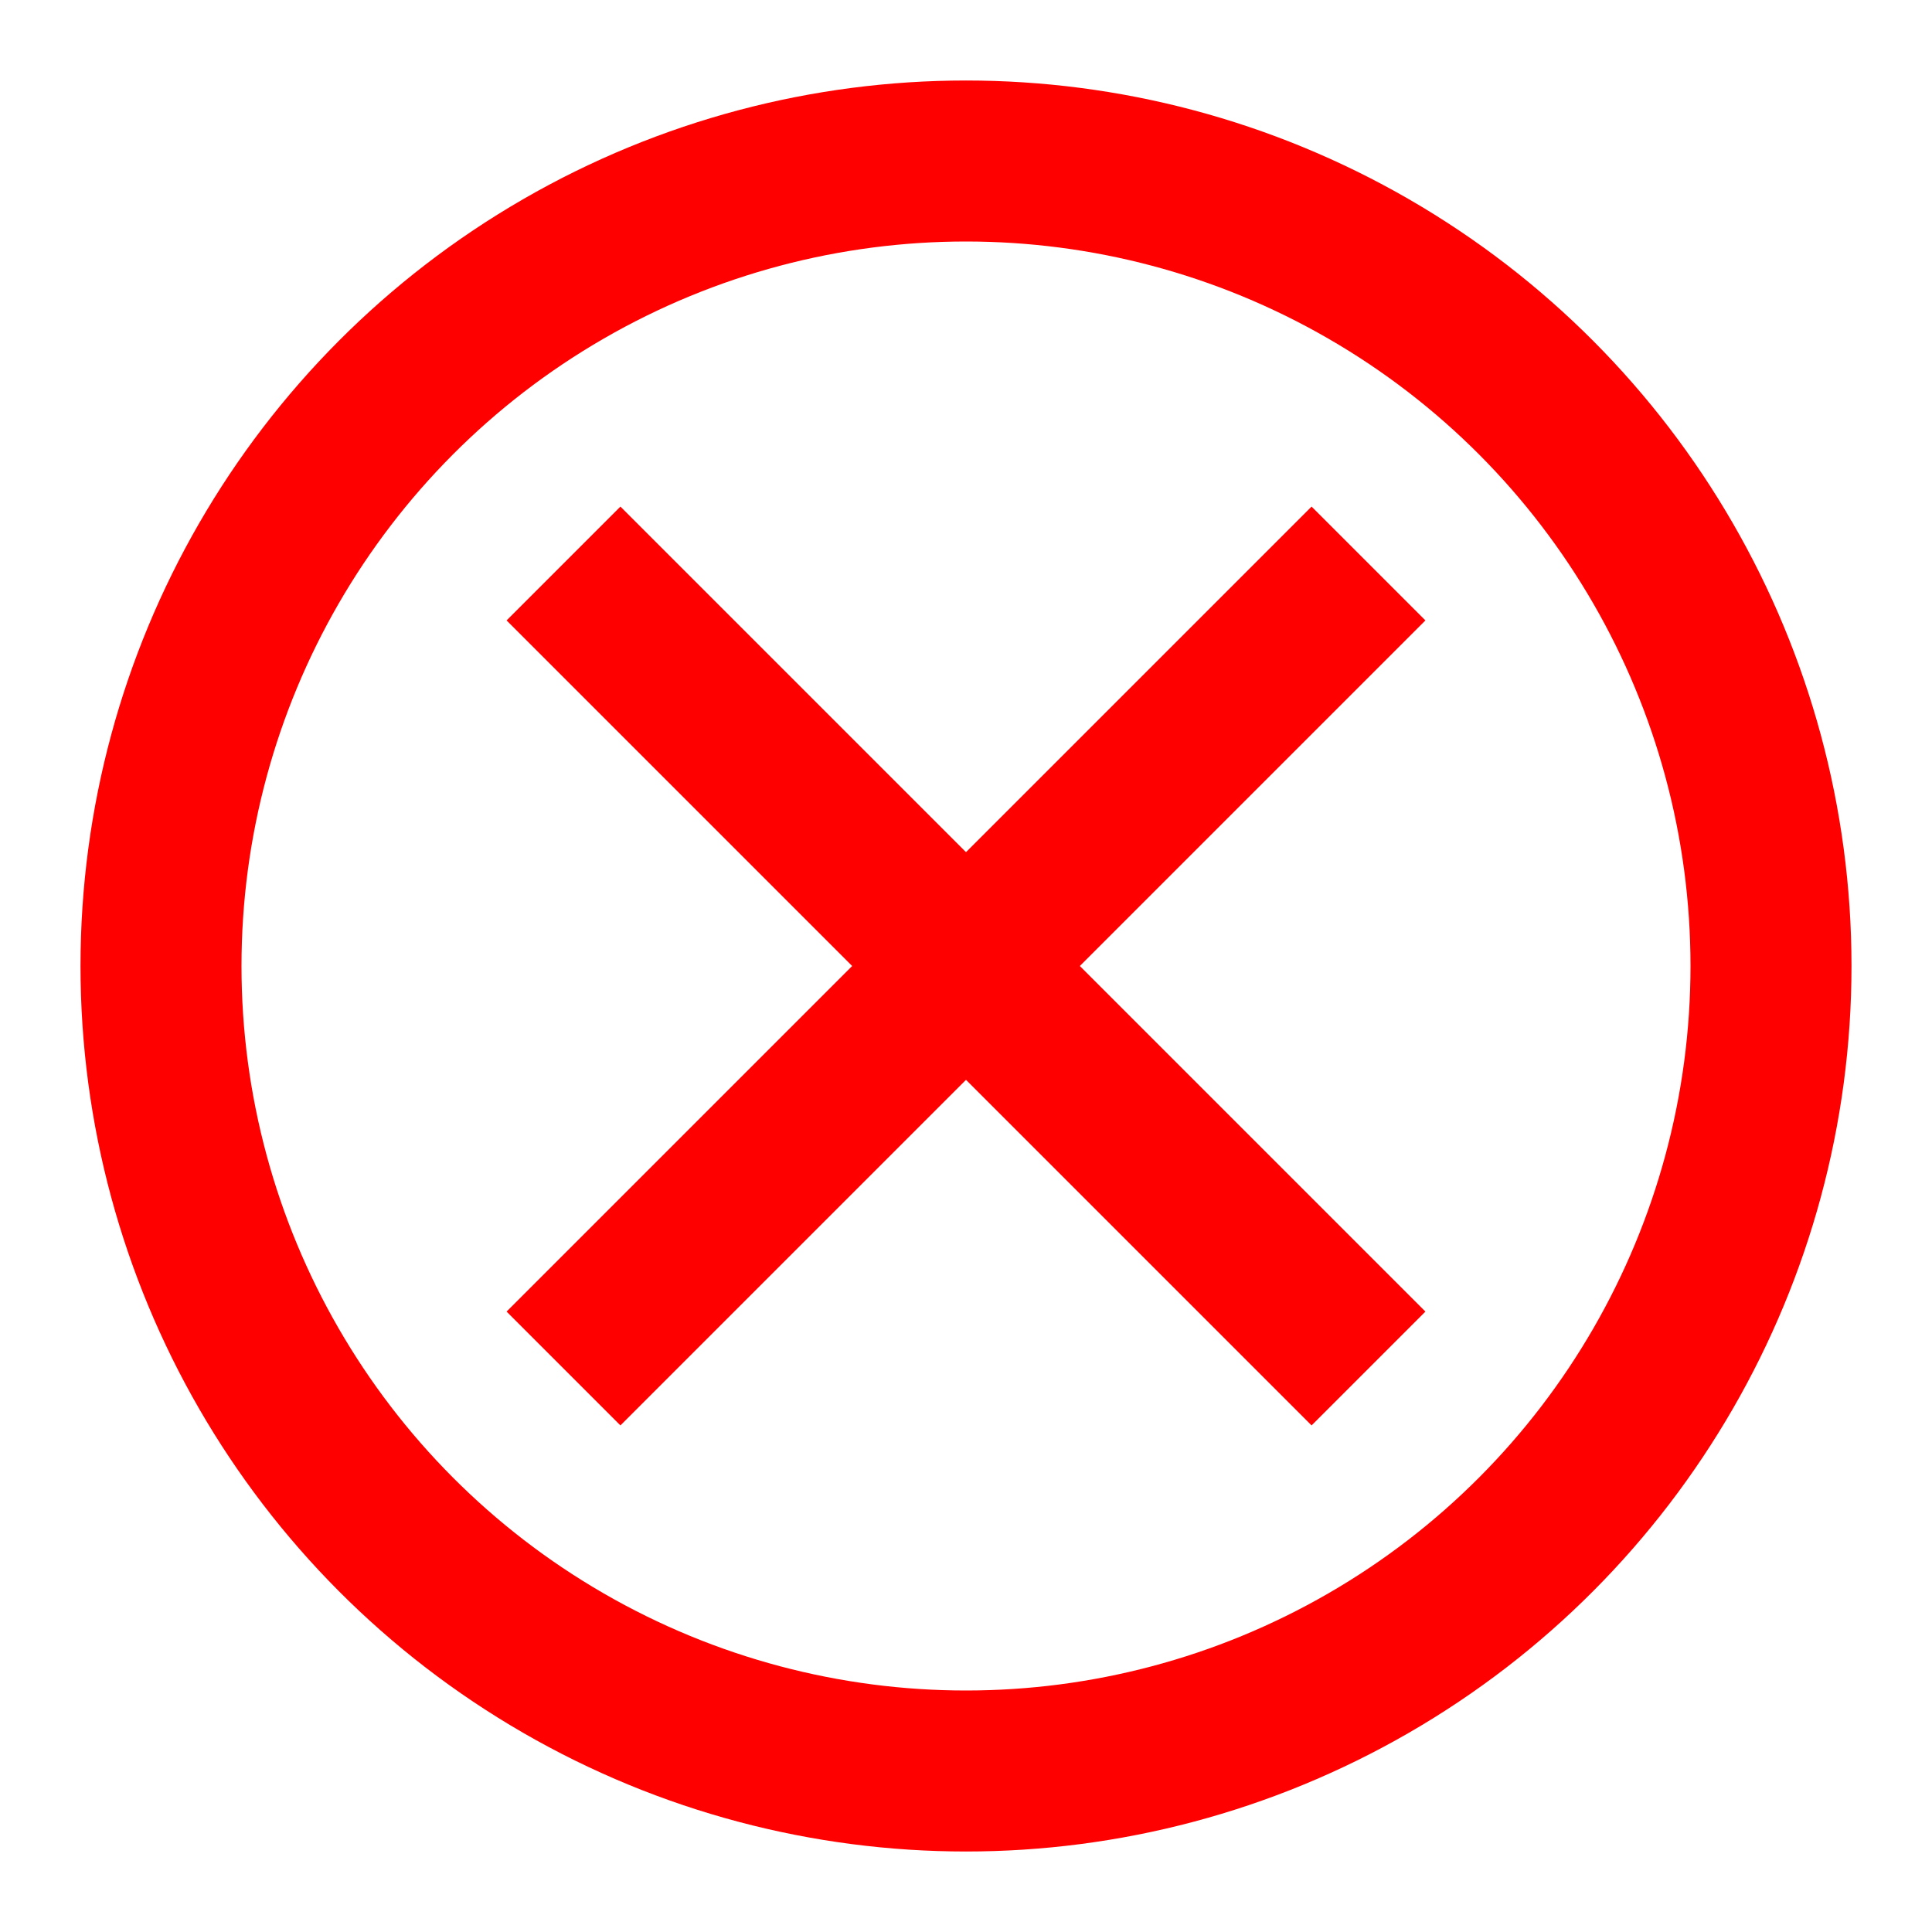 <svg xmlns="http://www.w3.org/2000/svg" width="24" height="24" viewBox="0 0 24 24" style="fill:none;stroke:red;stroke-width:2px;"><circle cx="12" cy="12" r="10" /><line x1="7" y1="7" x2="17" y2="17" /><line x1="7" y1="17" x2="17" y2="7" /></svg>